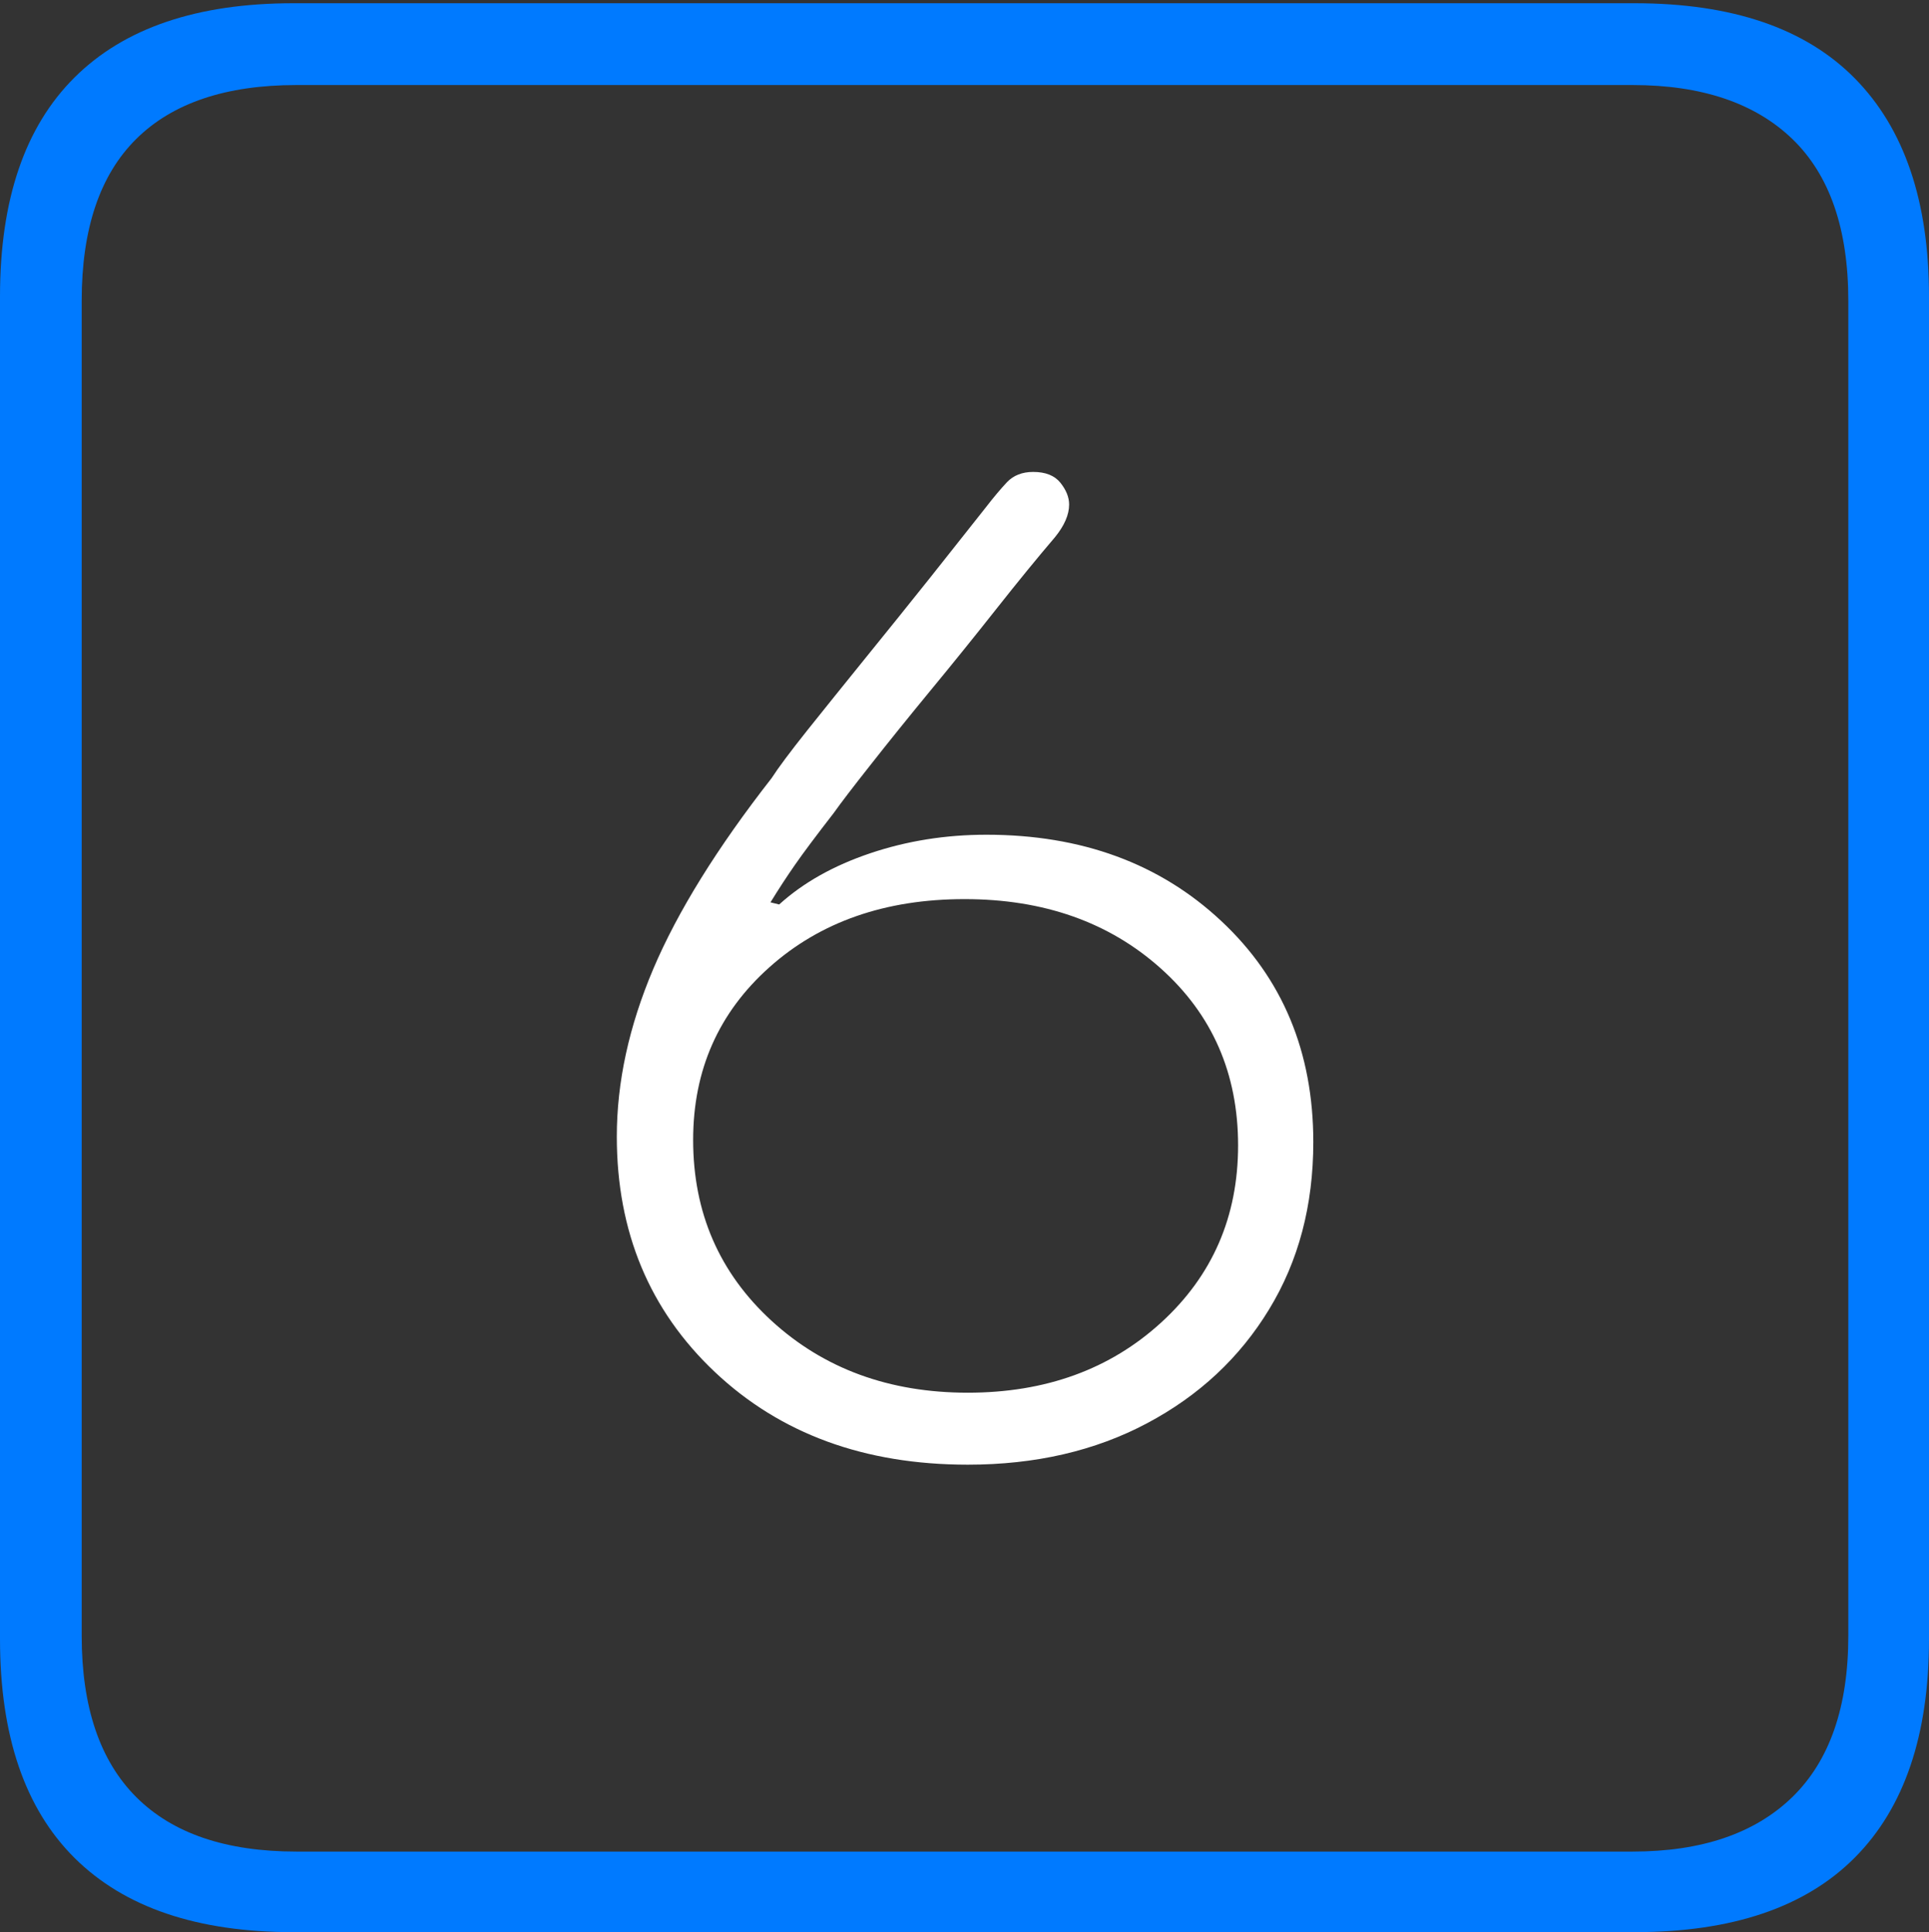 <?xml version="1.0" encoding="UTF-8"?>
<!--Generator: Apple Native CoreSVG 175-->
<!DOCTYPE svg
PUBLIC "-//W3C//DTD SVG 1.1//EN"
       "http://www.w3.org/Graphics/SVG/1.1/DTD/svg11.dtd">
<svg version="1.1" xmlns="http://www.w3.org/2000/svg" xmlns:xlink="http://www.w3.org/1999/xlink" width="17.285" height="17.314">
 <rect width="100%" height="100%" fill="#333333" stroke="none"/>
 <g>
  <rect height="17.314" opacity="0" width="17.285" x="0" y="0"/>
  <path d="M2.627 17.314L14.648 17.314Q15.957 17.314 16.621 16.645Q17.285 15.977 17.285 14.688L17.285 2.656Q17.285 1.377 16.621 0.703Q15.957 0.029 14.648 0.029L2.627 0.029Q1.338 0.029 0.669 0.693Q0 1.357 0 2.656L0 14.688Q0 15.986 0.669 16.65Q1.338 17.314 2.627 17.314ZM2.656 16.592Q1.709 16.592 1.221 16.104Q0.732 15.615 0.732 14.658L0.732 2.695Q0.732 1.729 1.221 1.245Q1.709 0.762 2.656 0.762L14.629 0.762Q15.557 0.762 16.06 1.245Q16.562 1.729 16.562 2.695L16.562 14.658Q16.562 15.615 16.06 16.104Q15.557 16.592 14.629 16.592Z" fill="#007aff"/>
  <path d="M8.672 13.125Q9.58 13.125 10.278 12.754Q10.977 12.383 11.372 11.733Q11.768 11.084 11.768 10.234Q11.768 9.023 10.942 8.252Q10.117 7.48 8.838 7.48Q8.291 7.48 7.798 7.646Q7.305 7.812 6.982 8.105L6.904 8.086Q7.012 7.91 7.124 7.749Q7.236 7.588 7.471 7.285Q7.568 7.148 7.803 6.851Q8.037 6.553 8.335 6.191Q8.633 5.83 8.926 5.459Q9.219 5.088 9.453 4.814Q9.58 4.658 9.58 4.521Q9.58 4.424 9.502 4.326Q9.424 4.229 9.258 4.229Q9.111 4.229 9.023 4.321Q8.936 4.414 8.838 4.541Q8.623 4.814 8.335 5.176Q8.047 5.537 7.754 5.898Q7.461 6.26 7.231 6.548Q7.002 6.836 6.914 6.973Q6.182 7.91 5.854 8.682Q5.527 9.453 5.527 10.185Q5.527 11.465 6.406 12.295Q7.285 13.125 8.672 13.125ZM8.672 12.48Q7.617 12.48 6.914 11.836Q6.211 11.191 6.211 10.215Q6.211 9.277 6.895 8.667Q7.578 8.057 8.643 8.057Q9.707 8.057 10.4 8.677Q11.094 9.297 11.094 10.264Q11.094 11.221 10.405 11.851Q9.717 12.48 8.672 12.48Z" fill="#ffffff"/>
 </g>
</svg>
